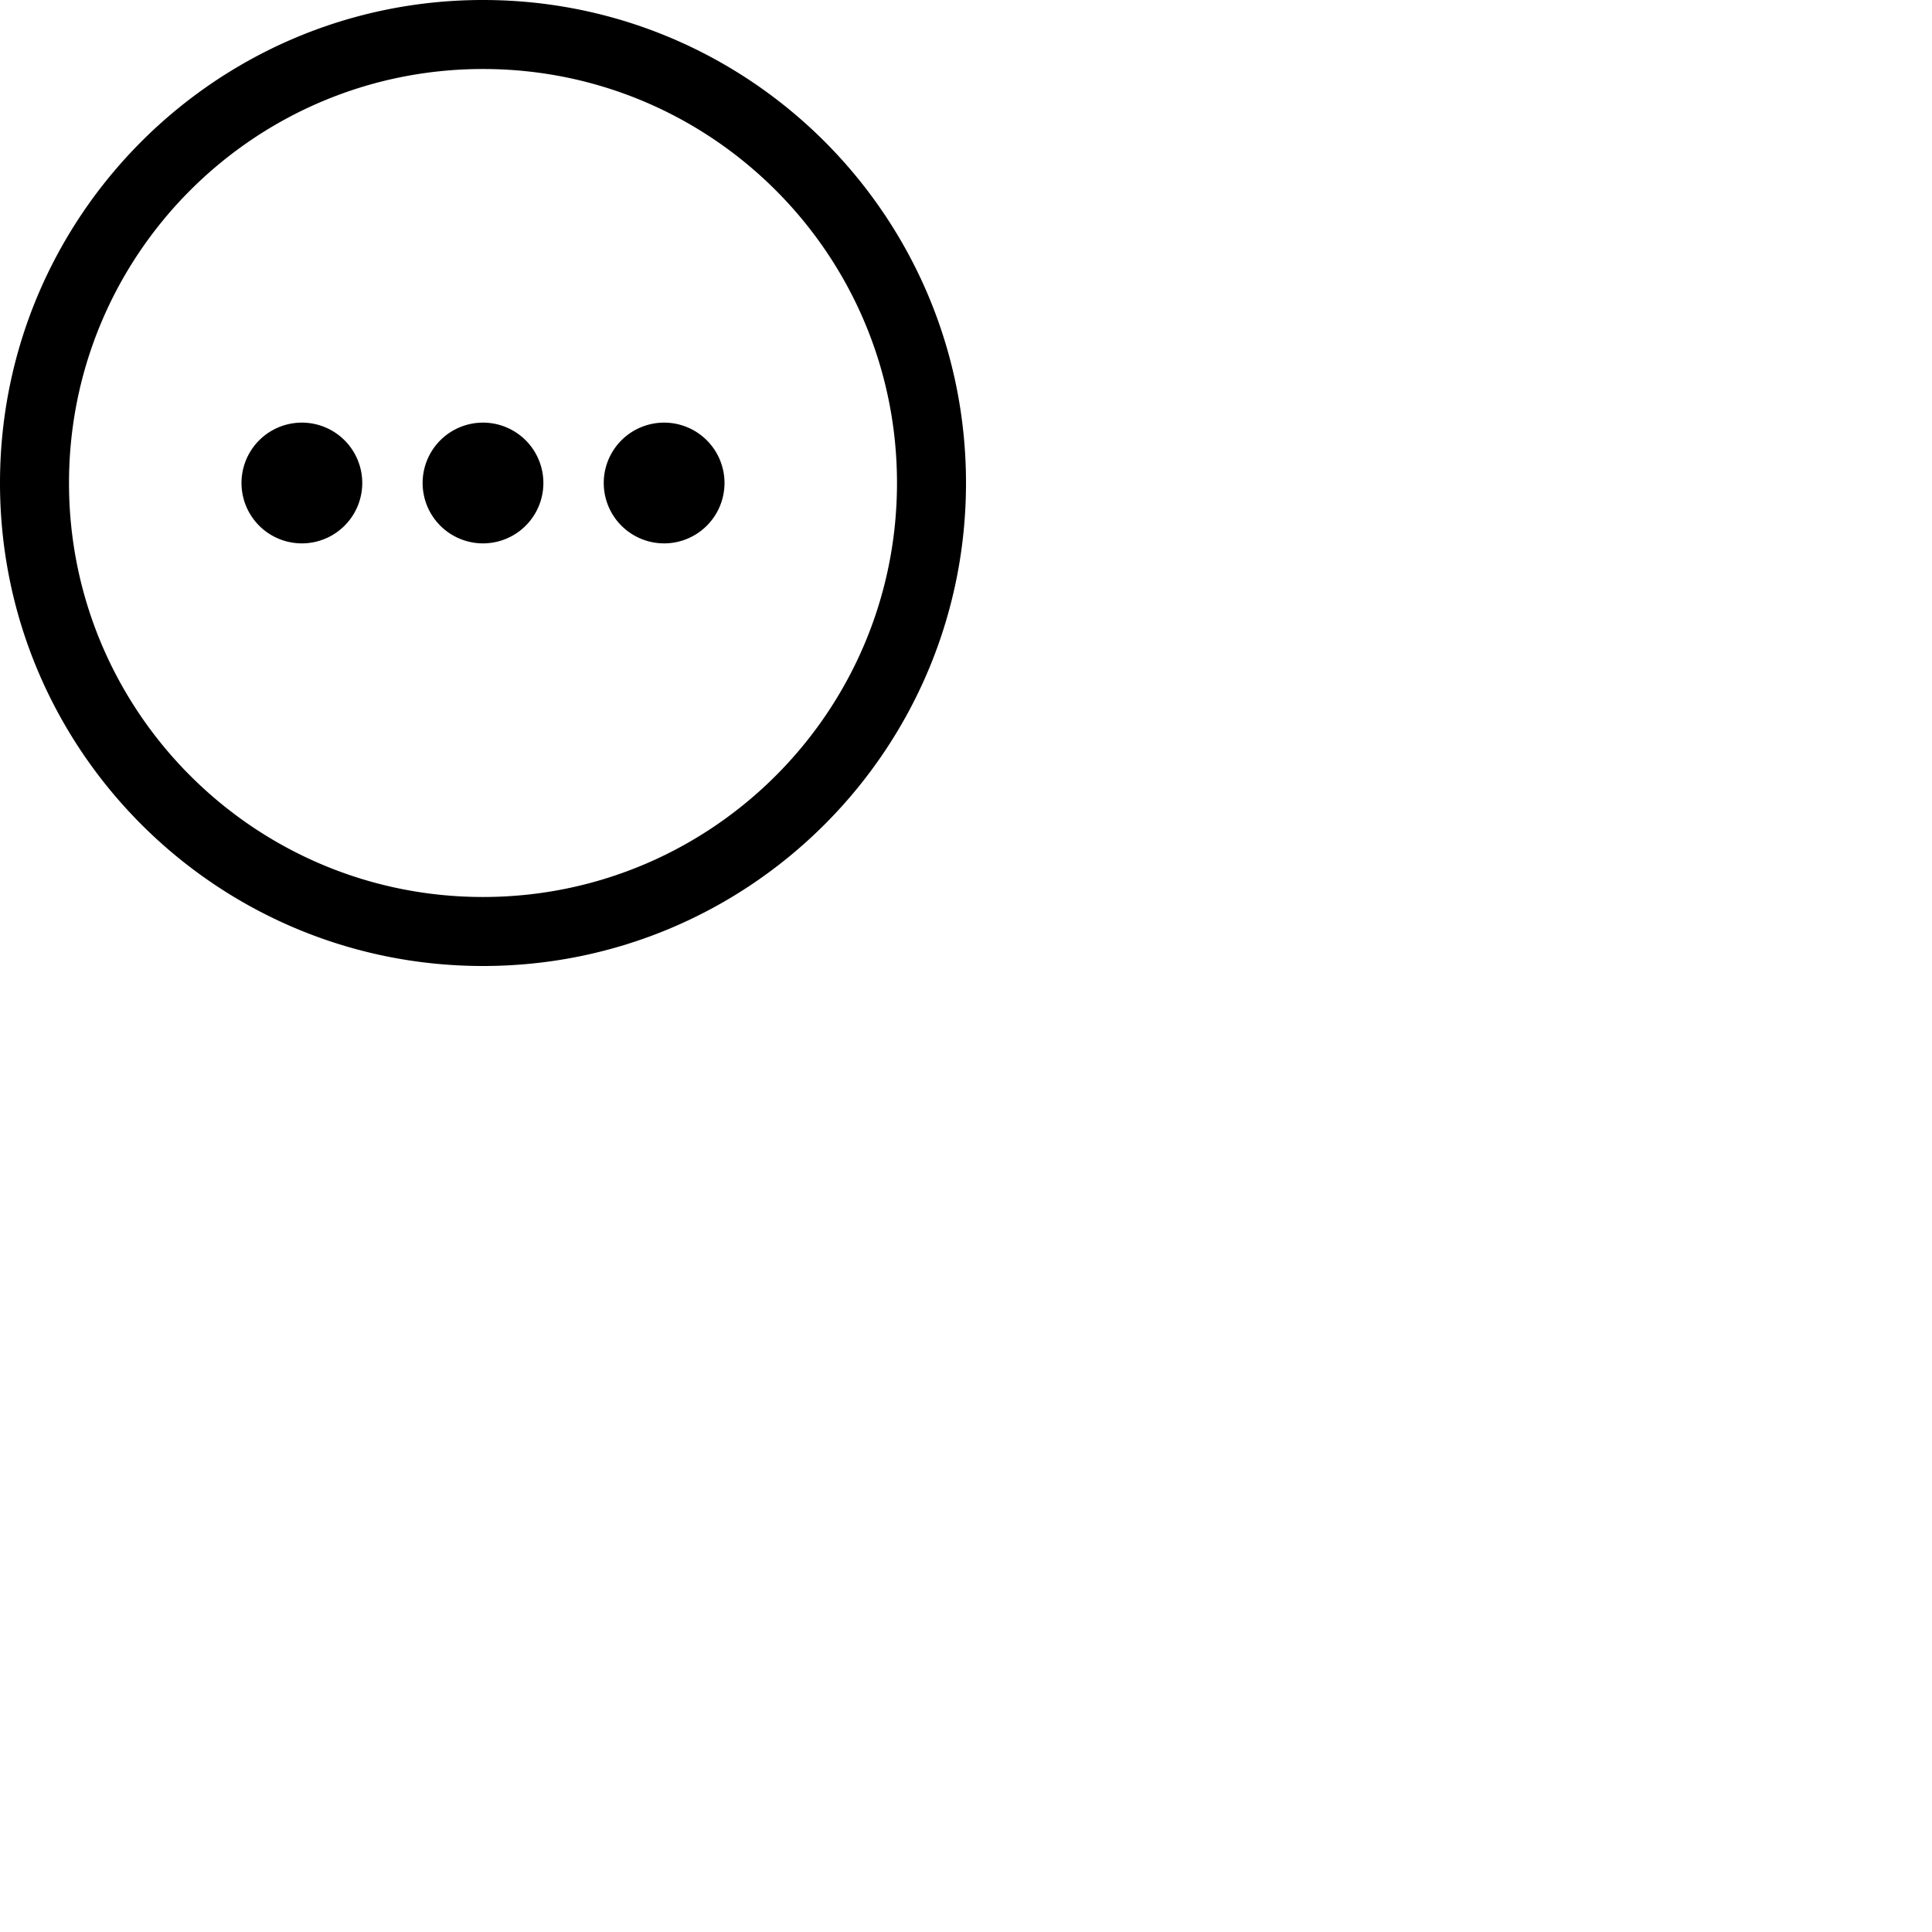 <svg viewBox="0 0 64 64"><path d="M16 32C7.163 32 0 24.837 0 16S7.163 0 16 0s16 7.163 16 16-7.163 16-16 16zm0-2.286c7.574 0 13.714-6.14 13.714-13.714 0-7.574-6.14-13.714-13.714-13.714C8.426 2.286 2.286 8.426 2.286 16c0 7.574 6.14 13.714 13.714 13.714zM10 18a2 2 0 110-4 2 2 0 010 4zm6 0a2 2 0 110-4 2 2 0 010 4zm6 0a2 2 0 110-4 2 2 0 010 4z"/></svg>